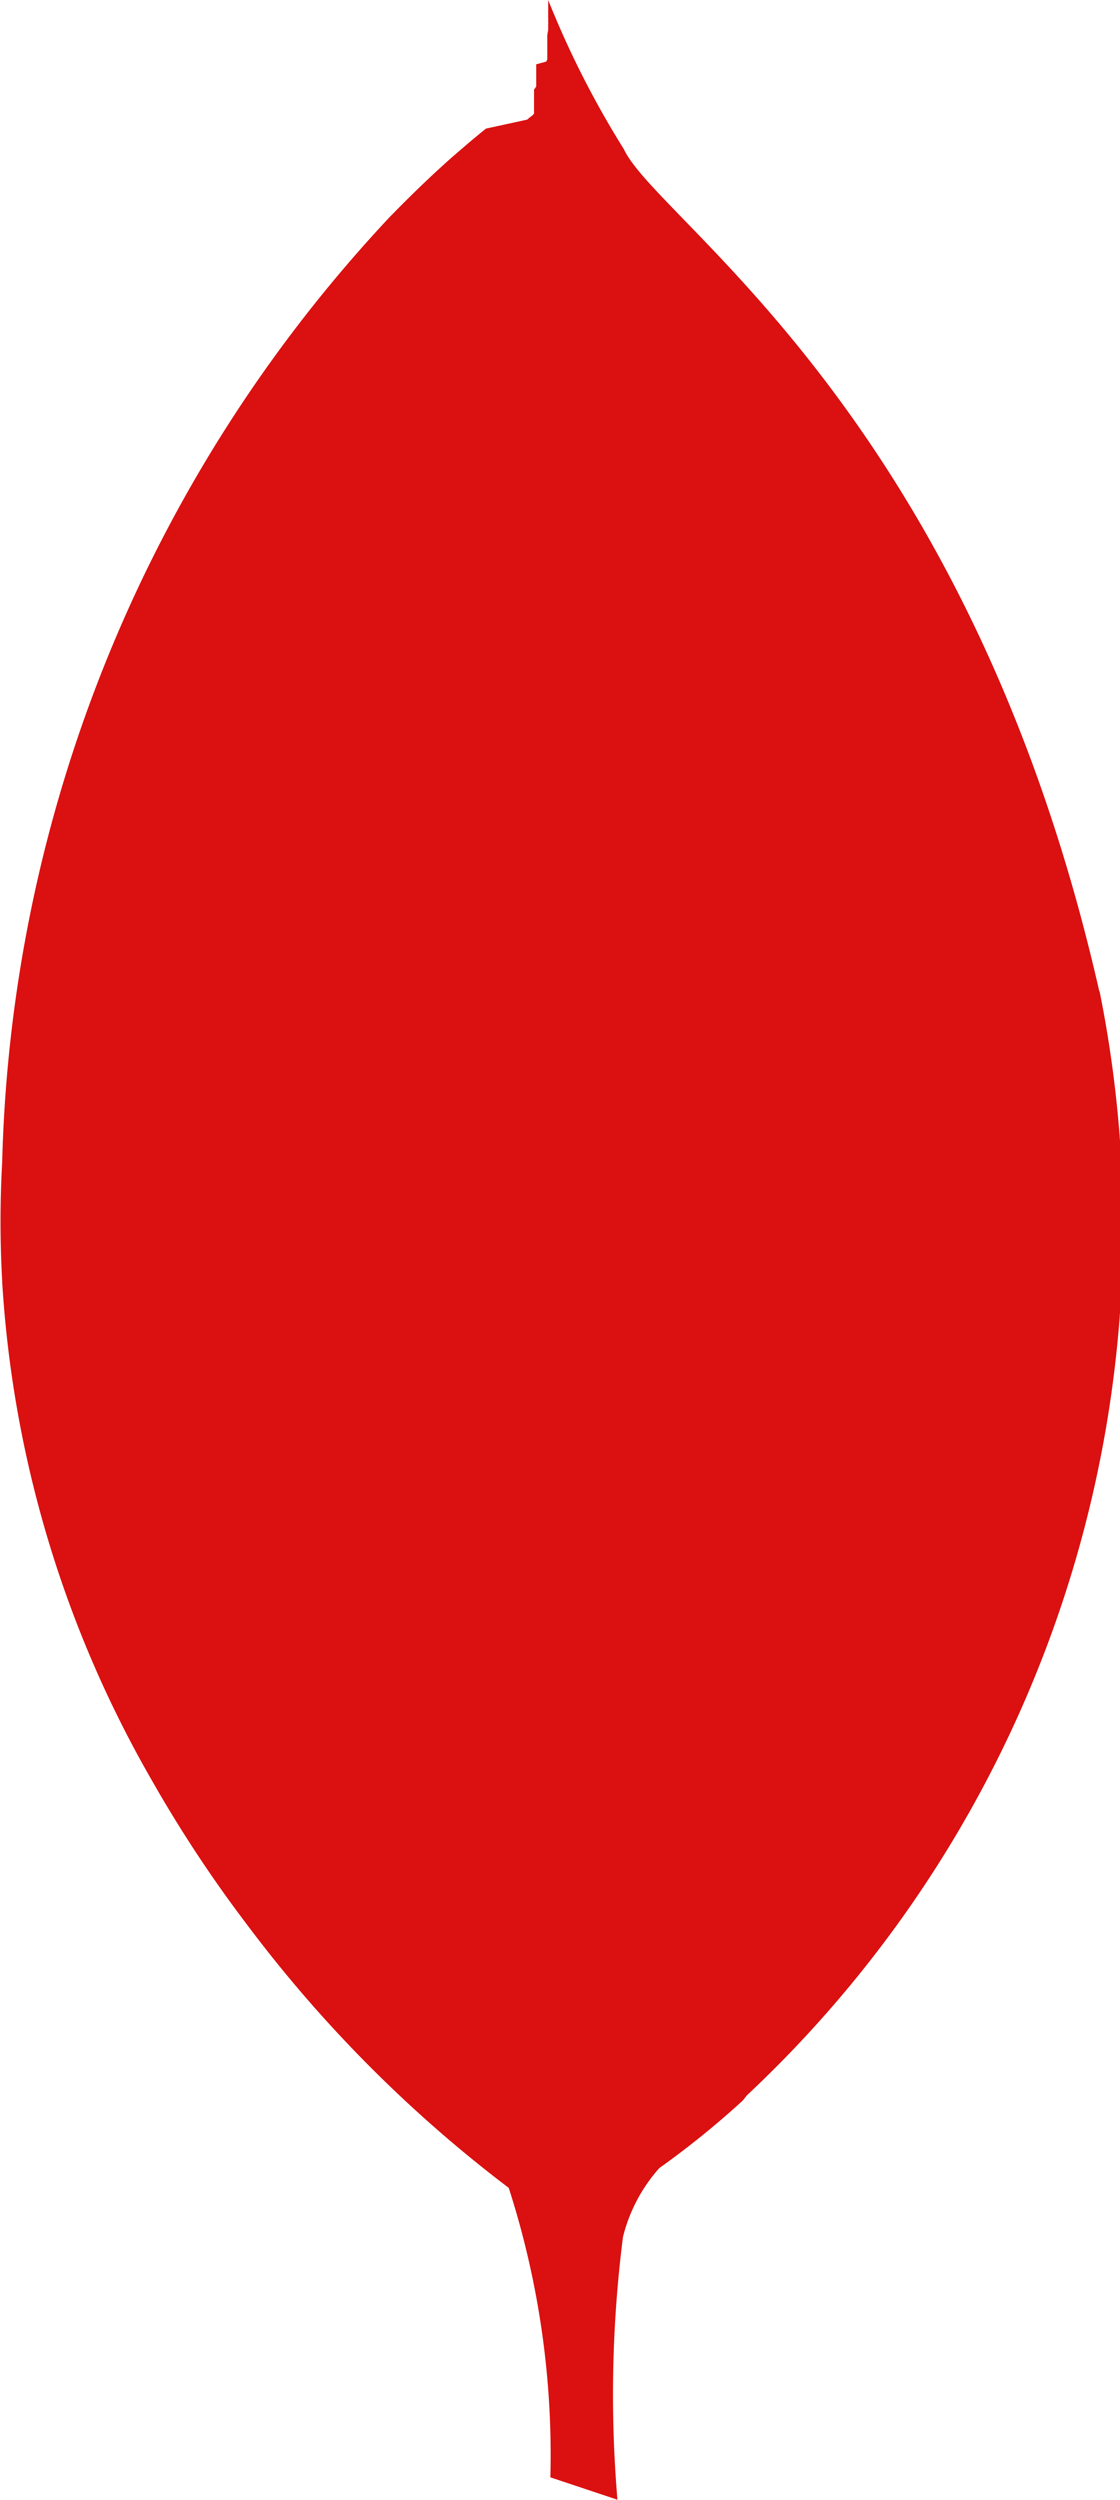 <svg xmlns="http://www.w3.org/2000/svg" width="8.716" height="19.439" viewBox="0 0 8.716 19.439">
  <path id="Icon_simple-mongodb" data-name="Icon simple-mongodb" d="M18.482,7.709c-1.023-4.5-3.436-5.983-3.7-6.549A7.278,7.278,0,0,1,14.193,0c0,.015,0,.025,0,.04V.05h0c0,.012,0,.02,0,.032V.094h0c0,.008,0,.015,0,.021V.136h0a.154.154,0,0,1,0,.02V.173h0a.058.058,0,0,1,0,.017V.207h0c0,.008,0,.018,0,.026v0l-.007.04V.281h0a.043.043,0,0,0,0,.01V.3h0V.322h0V.337h0V.354h0V.369h0V.383h0V.394h0V.409h0V.42h0V.431h0V.443h0a0,0,0,0,0,0,0V.454h0a.01.01,0,0,0,0,0v0h0a.036.036,0,0,0,0,.008l-.008.017v0L14.1.5V.5h0V.509h0V.516h0V.524h0V.535h0v0h0V.545h0V.554h0V.561h0V.569h0V.576h0V.582h0V.59h0V.6h0v0h0V.608h0V.616h0v0h0V.627h0V.636h0v0h0V.646h0v0h0V.657h0v0h0V.667h0v0h0l0,0v0h0s0,0,0,0h0a.013.013,0,0,1,0,.006v0h0a.152.152,0,0,0-.01.015h0a.036.036,0,0,0-.007.008v0h0l0,0v0h0l0,0h0l0,0v0h0l0,0v0h0s0,0,0,0v0h0l0,0v0h0v0h0v0h0V.76h0V.753h0v0h0v0h0V.768h0v0h0v0h0v0h0V.786h0v0h0v0h0v0h0v0h0V.809h0v0h0v0h0v0h0v0h0V.829h0v0h0v0h0v0h0v0h0v0h0v0h0V.859h0v0h0v0h0v0h0v0h0v0h0V.883h0v0h0v0h0v0h0v0h0v0h0v0h0v0h0v0h0l0,0,0,0v0h0v0h0v0h0v0h0l0,0v0h0l0,0v0h0a.081.081,0,0,1-.011.013l-.01.008a.3.3,0,0,0-.032.026L13.709,1h0l-.04.032h0l-.06.05h0c-.046.038-.095.081-.151.129h0c-.137.12-.3.274-.482.46l-.012.012,0,0a11.152,11.152,0,0,0-3.02,7.352,8.4,8.4,0,0,0,0,.927v.007A8.825,8.825,0,0,0,11.1,13.829h0a10.145,10.145,0,0,0,.75,1.138h0a10.365,10.365,0,0,0,2.036,2.046,6.768,6.768,0,0,1,.324,2.251l.522.174a9.715,9.715,0,0,1,.043-2.043,1.262,1.262,0,0,1,.283-.536,6.788,6.788,0,0,0,.646-.522c.015-.015.023-.029.036-.044a9.253,9.253,0,0,0,2.744-8.585Z" transform="translate(-9.927)" fill="#db1010"/>
</svg>
